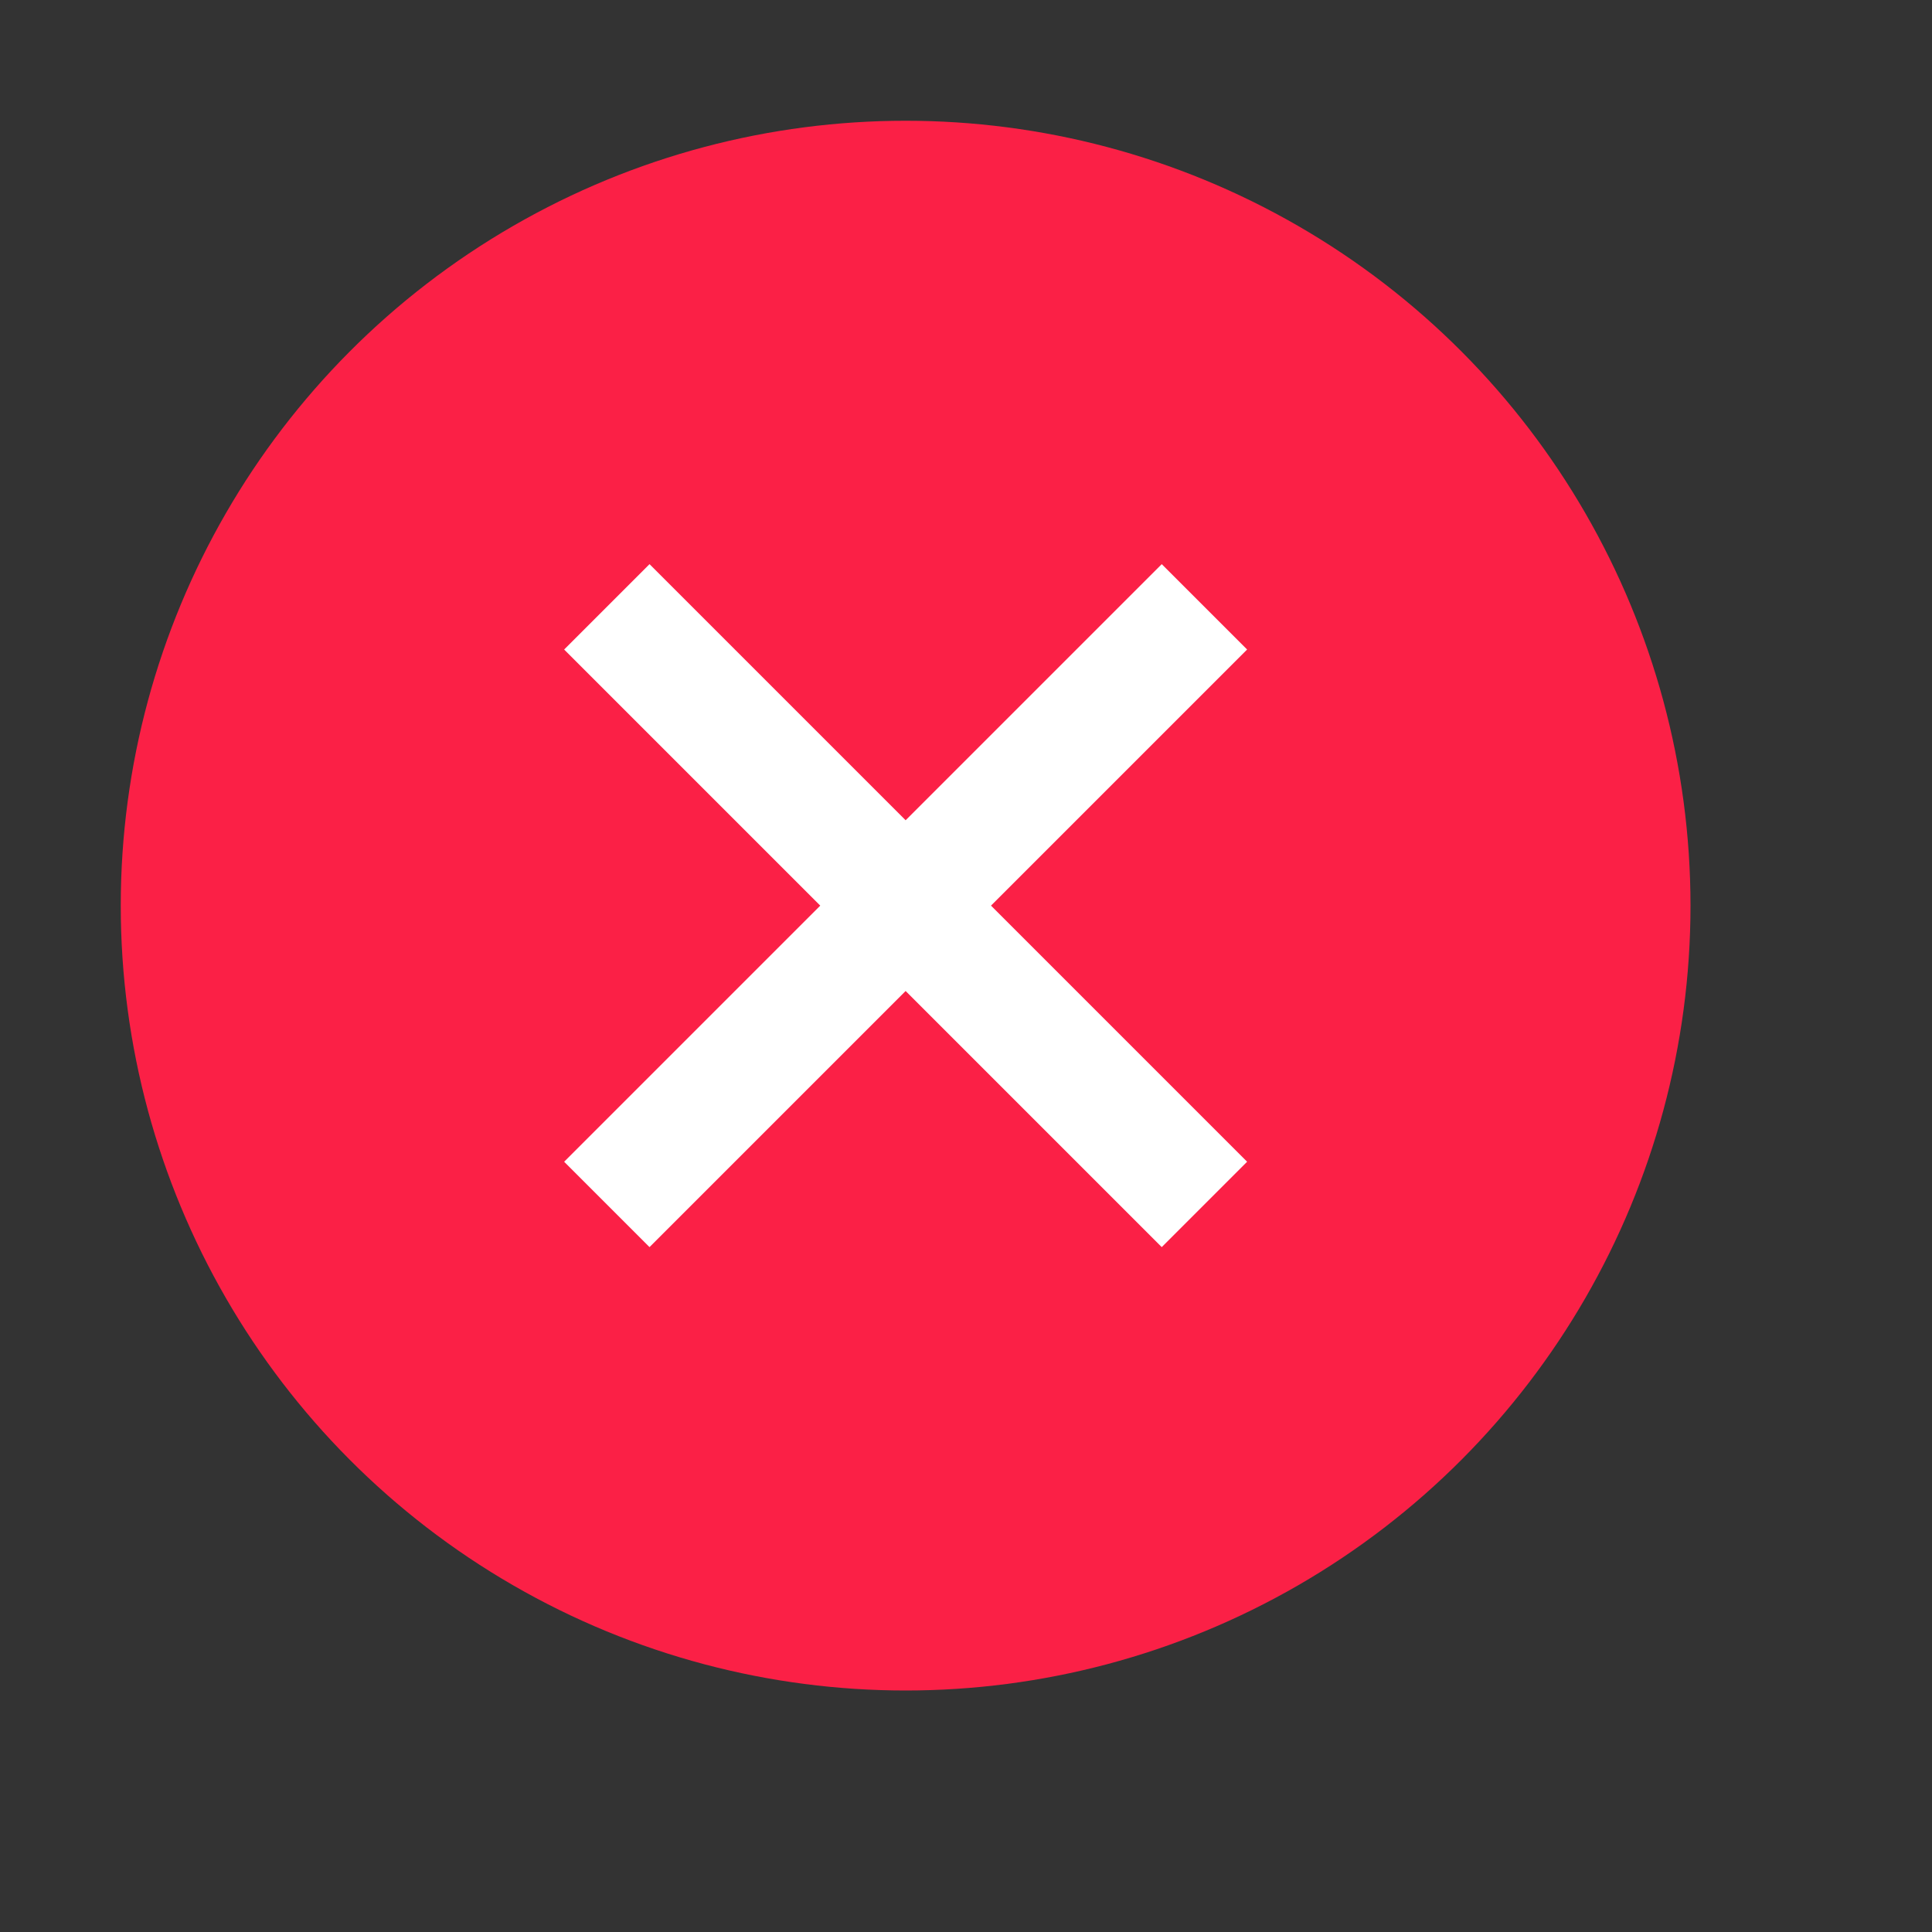 <svg xmlns="http://www.w3.org/2000/svg" width="16" height="16" viewBox="0 0 16 16">
  <rect x="0" y="0" width="16" height="16" fill="#333333" stroke="none"/>
  <title>icons_all_sprite</title>
  <g id="Layer_4" data-name="Layer 4">
    <g style="isolation: isolate">
      <circle cx="7.5" cy="7.5" r="6.5" fill="#fb2046"/>
    </g>
    <polygon points="10.328 9.621 8.207 7.5 10.328 5.379 9.621 4.672 7.5 6.793 5.379 4.672 4.672 5.379 6.793 7.5 4.672 9.621 5.379 10.328 7.5 8.207 9.621 10.328 10.328 9.621" fill="#fff"/>
  </g>
</svg>
